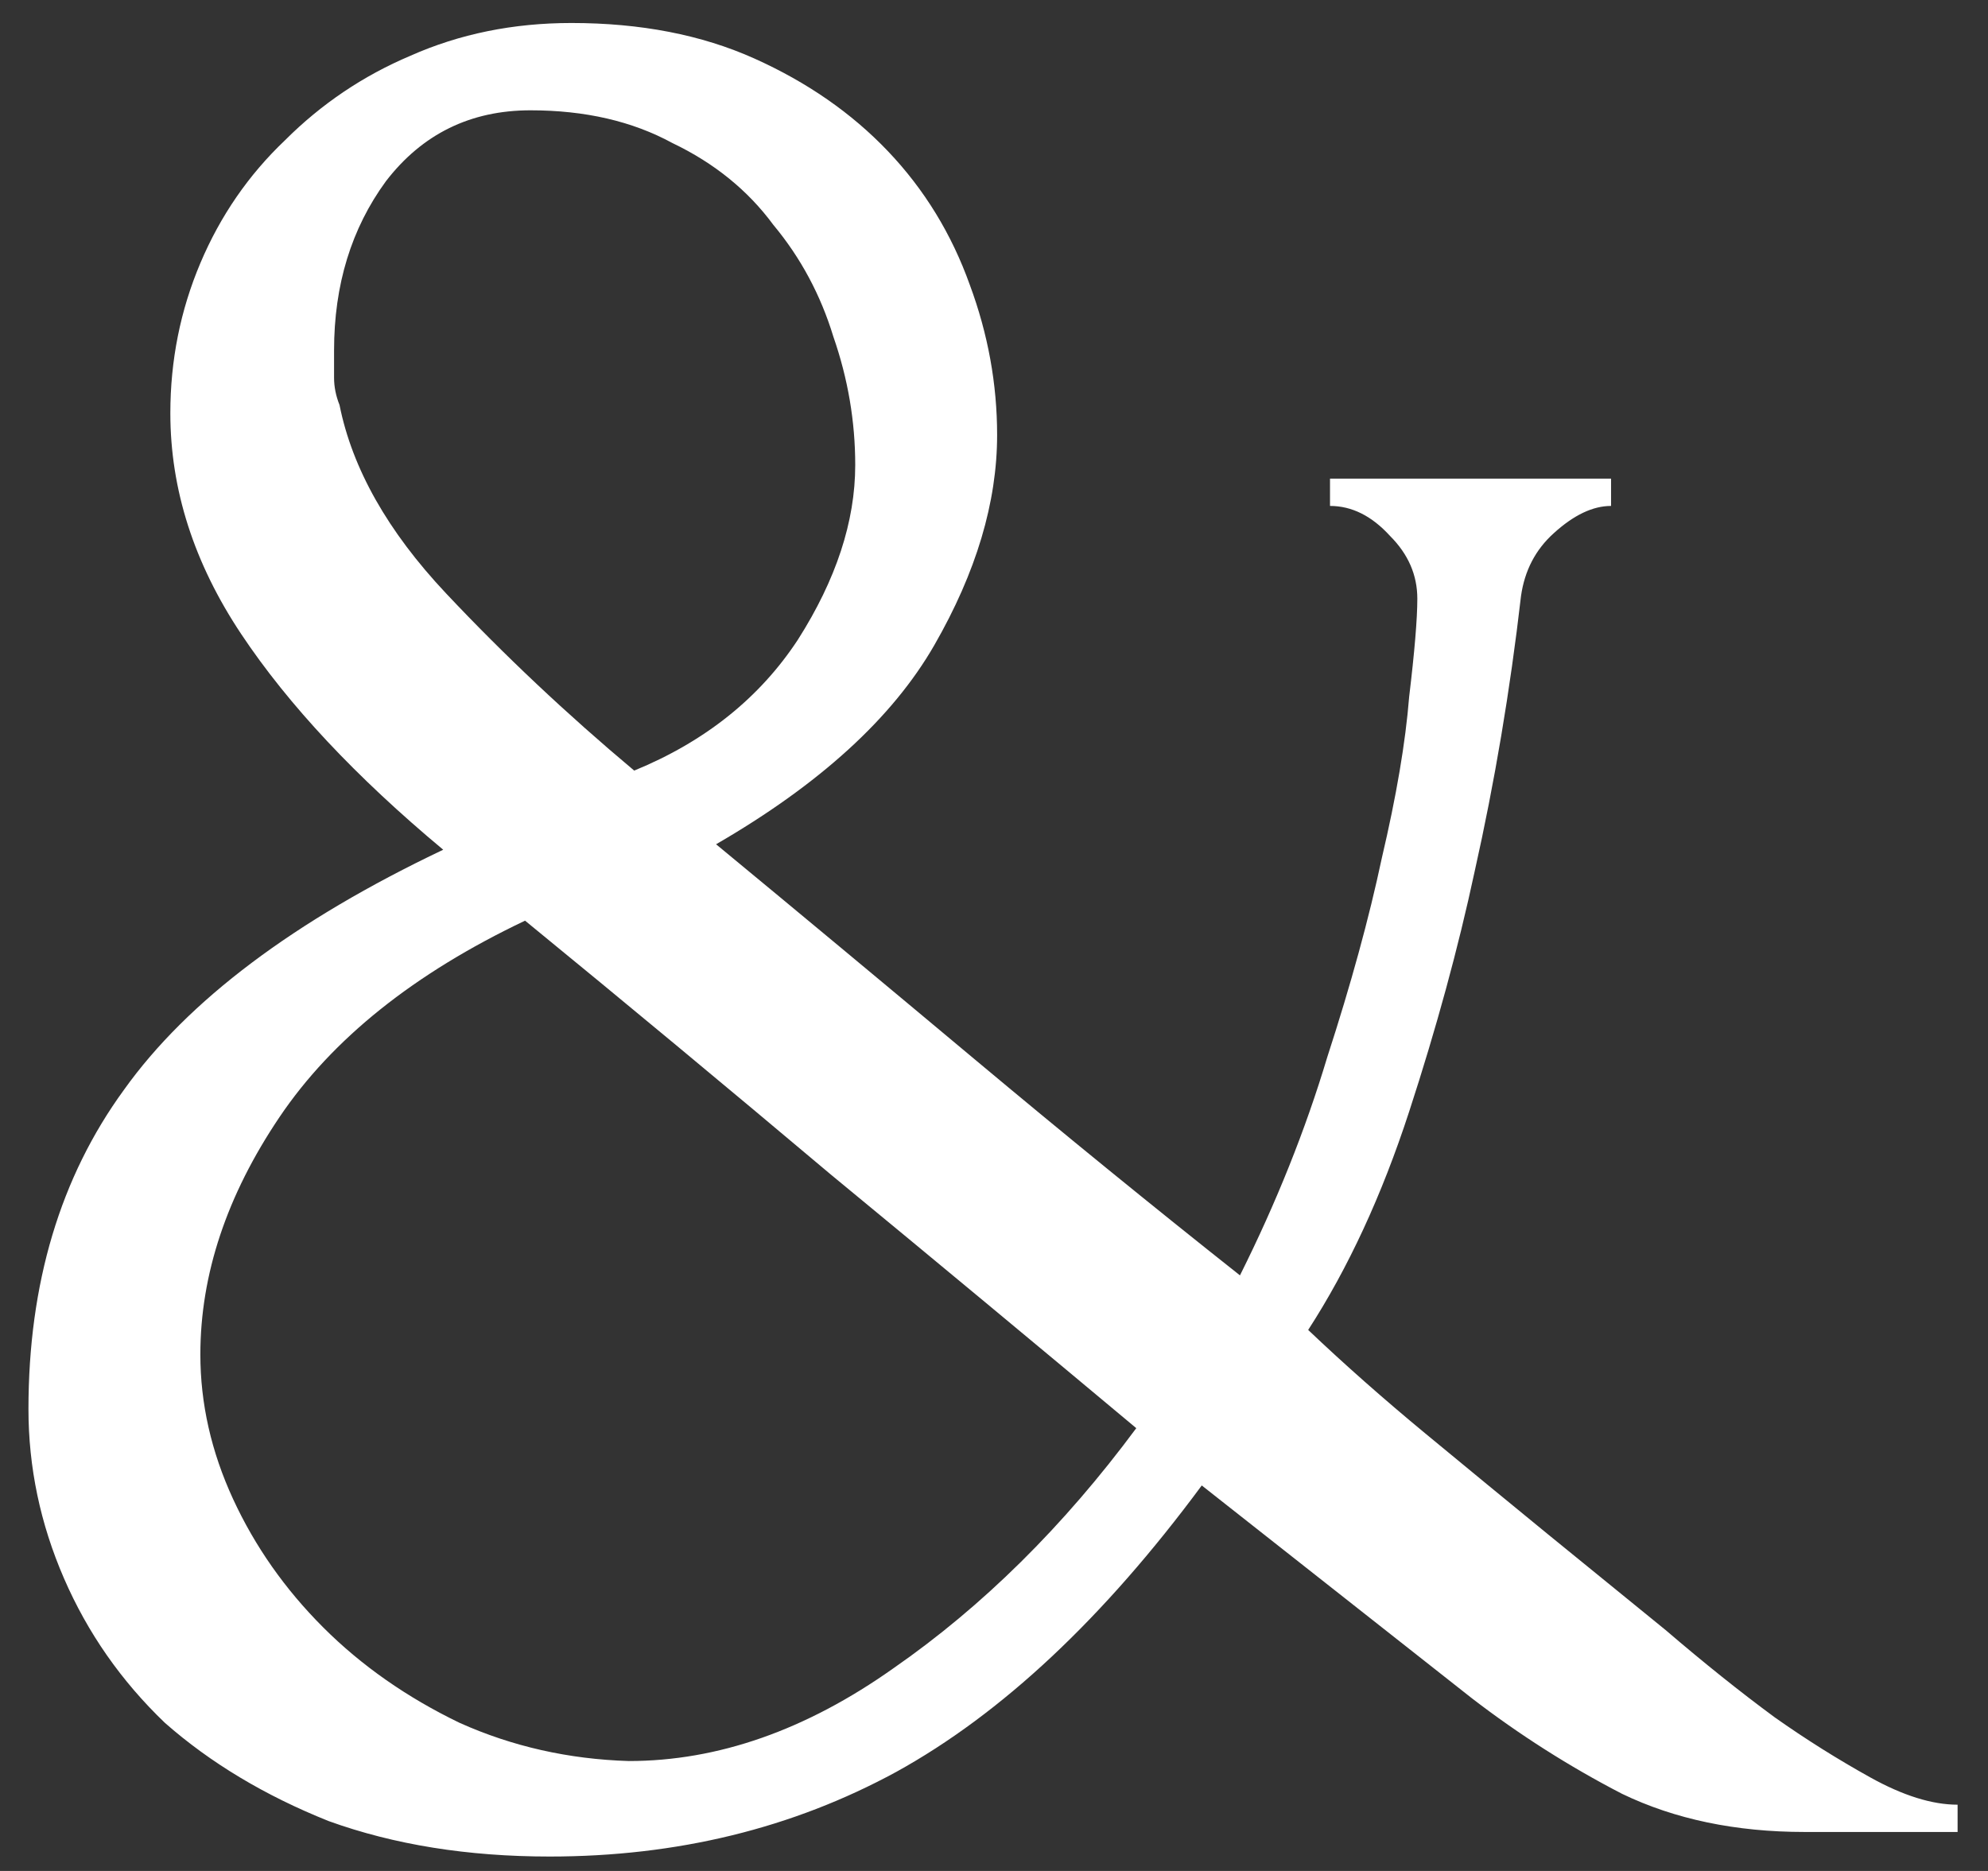 <svg width="51" height="48" viewBox="0 0 51 48" fill="none" xmlns="http://www.w3.org/2000/svg">
<rect x="0" y="0" width="51" height="48" fill="#333333" stroke="none"/>
<path d="M42.73 41.82C43.71 42.66 44.643 43.407 45.53 44.06C46.323 44.62 47.14 45.133 47.98 45.6C48.82 46.067 49.567 46.3 50.22 46.3V47H46.3C44.527 47 42.963 46.673 41.61 46.02C40.257 45.32 38.973 44.503 37.76 43.57L30.83 38.11C28.31 41.517 25.697 43.967 22.99 45.46C20.33 46.907 17.367 47.63 14.1 47.63C12 47.63 10.11 47.327 8.43 46.72C6.797 46.067 5.397 45.227 4.23 44.2C3.11 43.127 2.247 41.89 1.64 40.49C1.033 39.09 0.73 37.643 0.73 36.15C0.73 32.93 1.547 30.2 3.18 27.96C4.813 25.673 7.543 23.62 11.37 21.8C9.13 19.933 7.403 18.09 6.19 16.27C4.977 14.45 4.37 12.56 4.37 10.6C4.37 9.247 4.627 7.963 5.14 6.75C5.653 5.537 6.377 4.487 7.31 3.6C8.243 2.667 9.317 1.943 10.53 1.43C11.79 0.87 13.167 0.59 14.66 0.59C16.433 0.59 17.997 0.893 19.35 1.5C20.703 2.107 21.847 2.9 22.78 3.88C23.713 4.86 24.413 6.003 24.88 7.31C25.347 8.57 25.58 9.853 25.58 11.16C25.58 12.887 25.043 14.683 23.97 16.55C22.897 18.417 21.03 20.12 18.37 21.66C20.517 23.433 22.733 25.277 25.02 27.19C27.307 29.103 29.57 30.947 31.81 32.72C32.743 30.853 33.49 28.987 34.05 27.12C34.657 25.253 35.123 23.55 35.45 22.01C35.823 20.423 36.057 19.047 36.15 17.88C36.29 16.713 36.36 15.873 36.36 15.36C36.36 14.753 36.127 14.217 35.66 13.75C35.193 13.237 34.68 12.98 34.12 12.98V12.28H41.33V12.98C40.863 12.98 40.373 13.213 39.86 13.68C39.393 14.1 39.113 14.637 39.02 15.29C38.74 17.717 38.343 20.073 37.83 22.36C37.41 24.32 36.85 26.373 36.15 28.52C35.45 30.667 34.587 32.533 33.56 34.12C34.493 35.007 35.497 35.893 36.57 36.78C37.643 37.667 38.693 38.53 39.72 39.37L42.73 41.82ZM8.71 10.39C9.037 12.023 9.947 13.633 11.44 15.22C12.933 16.807 14.543 18.323 16.27 19.77C18.09 19.023 19.49 17.903 20.47 16.41C21.45 14.87 21.94 13.377 21.94 11.93C21.94 10.81 21.753 9.713 21.38 8.64C21.053 7.567 20.54 6.61 19.84 5.77C19.187 4.883 18.323 4.183 17.25 3.67C16.223 3.11 15.01 2.83 13.61 2.83C12.07 2.83 10.833 3.437 9.9 4.65C9.013 5.863 8.57 7.31 8.57 8.99C8.57 9.223 8.57 9.457 8.57 9.69C8.57 9.923 8.617 10.157 8.71 10.39ZM16.13 45.18C18.417 45.18 20.68 44.387 22.92 42.8C25.207 41.213 27.283 39.16 29.15 36.64C26.583 34.493 23.97 32.323 21.31 30.13C18.65 27.89 16.037 25.72 13.47 23.62C10.623 24.973 8.523 26.653 7.17 28.66C5.817 30.667 5.14 32.697 5.14 34.75C5.14 36.01 5.42 37.247 5.98 38.46C6.54 39.673 7.31 40.77 8.29 41.75C9.27 42.73 10.437 43.547 11.79 44.2C13.143 44.807 14.59 45.133 16.13 45.18Z" fill="white"/>
</svg>
